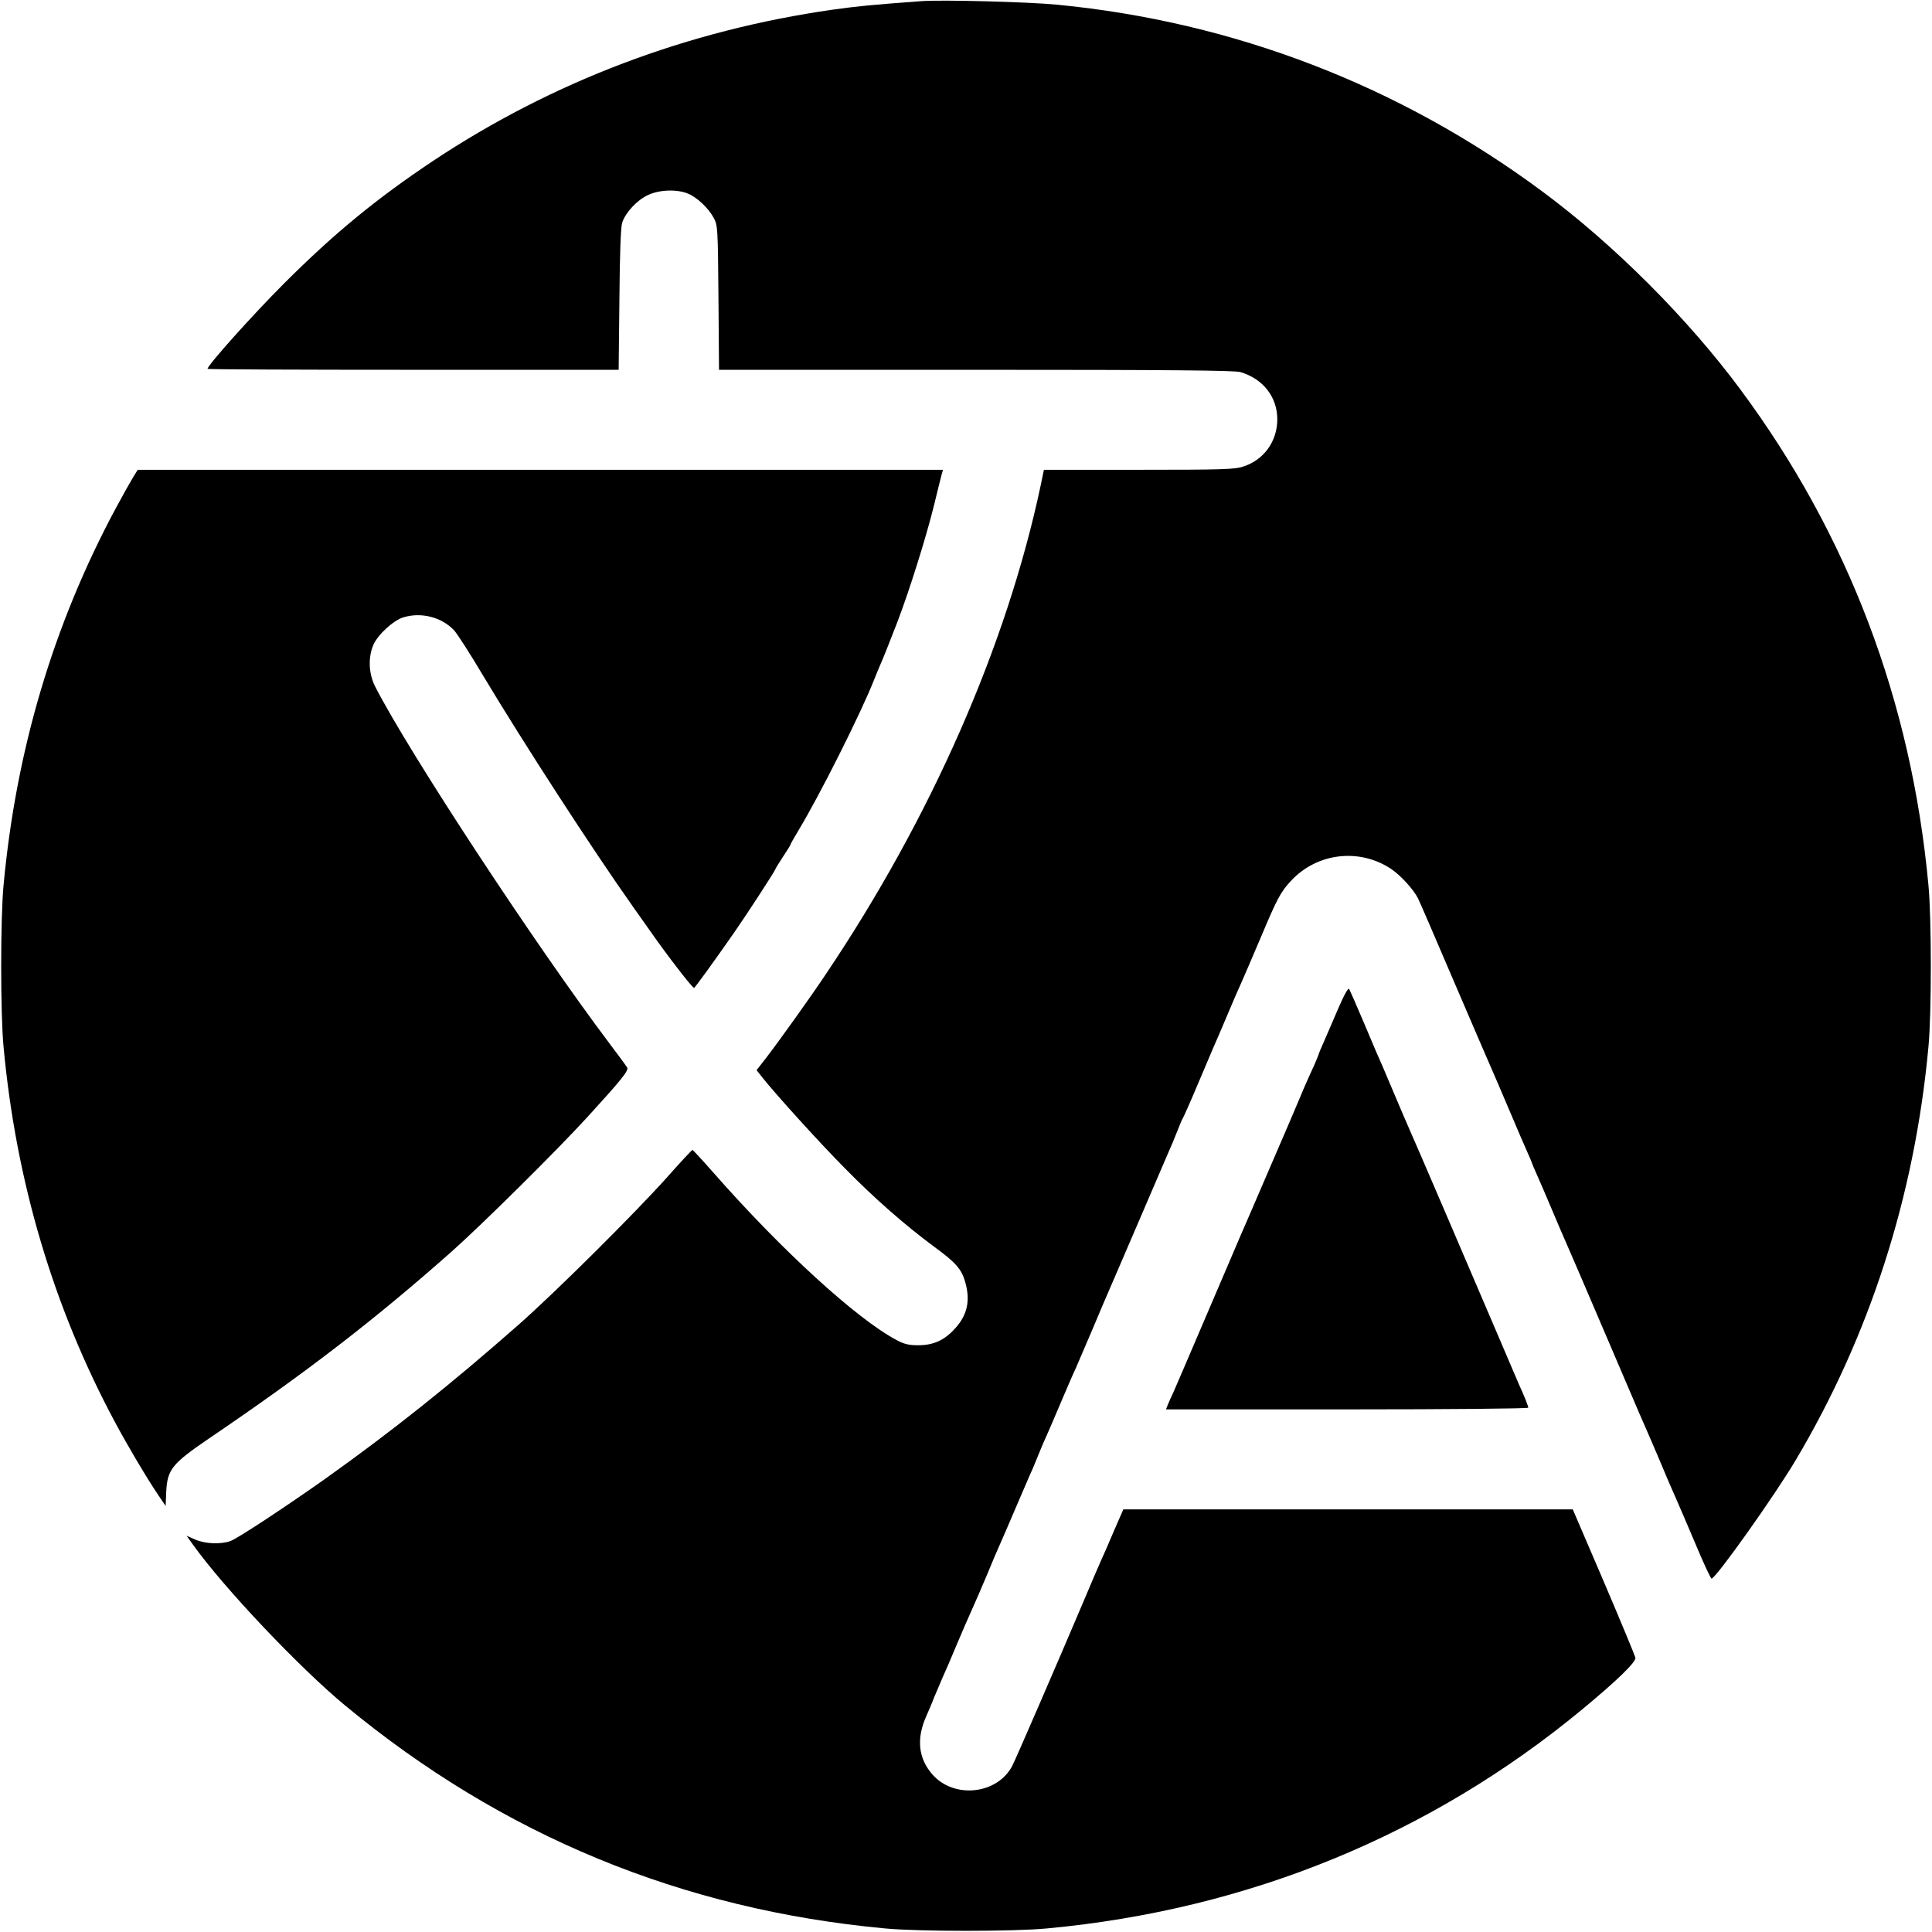 <?xml version="1.0" standalone="no"?>
<!DOCTYPE svg PUBLIC "-//W3C//DTD SVG 20010904//EN"
 "http://www.w3.org/TR/2001/REC-SVG-20010904/DTD/svg10.dtd">
<svg version="1.0" xmlns="http://www.w3.org/2000/svg"
 width="1024pt" height="1024pt" viewBox="0 0 1024 1024"
 preserveAspectRatio="xMidYMid meet">
<g transform="translate(0,1024) scale(0.1,-0.1)"
fill="#000000" stroke="none">
<path d="M4885 10234 c-262 -19 -349 -28 -470 -45 -771 -110 -1486 -381 -2120
-802 -301 -201 -523 -383 -791 -651 -165 -165 -404 -432 -404 -451 0 -3 490
-5 1089 -5 l1090 0 4 373 c2 248 7 384 15 408 18 53 79 119 136 145 61 29 154
32 212 8 49 -20 109 -77 137 -129 21 -39 22 -52 25 -422 l3 -383 1361 0 c1025
0 1371 -3 1402 -12 120 -35 196 -132 196 -250 0 -117 -71 -216 -181 -251 -45
-15 -114 -17 -553 -17 l-503 0 -17 -82 c-180 -849 -581 -1762 -1140 -2593 -78
-117 -246 -352 -313 -439 l-53 -68 30 -38 c73 -92 304 -347 439 -483 156 -159
317 -300 471 -414 115 -84 145 -118 165 -185 29 -99 13 -176 -51 -247 -58 -65
-116 -91 -198 -91 -50 0 -74 6 -115 28 -211 112 -610 477 -970 887 -58 66
-108 120 -111 120 -3 0 -62 -63 -130 -140 -176 -197 -595 -613 -790 -785 -361
-318 -670 -564 -1025 -817 -206 -146 -468 -319 -504 -331 -52 -18 -133 -15
-186 8 l-46 20 33 -46 c165 -231 567 -655 808 -854 832 -688 1783 -1081 2860
-1181 174 -17 686 -17 860 0 1064 99 2029 494 2835 1160 187 155 287 252 283
275 -3 12 -78 193 -168 404 l-164 382 -1191 0 -1191 0 -49 -112 c-26 -62 -58
-135 -71 -163 -12 -27 -54 -124 -92 -215 -136 -321 -359 -835 -376 -868 -79
-153 -309 -178 -424 -47 -75 85 -86 191 -32 310 10 23 29 66 40 96 12 29 33
78 46 108 14 30 47 107 74 172 27 64 62 145 78 180 16 35 53 120 82 189 28 69
60 143 70 165 10 22 46 105 80 185 34 80 70 163 80 186 11 22 28 65 40 94 12
29 30 74 42 99 11 25 48 109 80 186 33 77 68 159 79 181 10 23 50 117 90 210
39 93 79 187 89 209 10 22 79 184 155 360 76 176 147 343 159 370 13 28 33 77
46 110 13 33 26 65 30 70 4 6 38 82 75 170 37 88 76 180 87 205 11 24 44 101
73 170 29 69 64 150 78 180 13 30 60 138 103 240 82 195 102 233 156 291 138
149 363 176 532 63 49 -33 116 -106 141 -154 8 -15 95 -217 195 -451 100 -233
190 -442 200 -464 10 -22 50 -116 90 -210 39 -93 83 -194 96 -223 13 -29 24
-55 24 -57 0 -2 11 -28 24 -57 13 -29 50 -114 81 -188 31 -74 65 -153 75 -175
10 -22 100 -231 200 -465 222 -520 204 -476 228 -531 11 -25 44 -101 73 -170
28 -68 64 -151 79 -184 15 -33 62 -144 106 -247 43 -103 82 -187 86 -185 28 9
334 440 445 627 392 659 631 1400 704 2190 17 174 17 686 0 860 -91 975 -425
1855 -996 2625 -280 378 -672 770 -1050 1050 -756 561 -1634 899 -2570 990
-152 15 -613 27 -720 19z"/>
<path d="M707 7713 c-13 -21 -55 -96 -94 -168 -330 -616 -527 -1278 -594
-1995 -17 -174 -17 -686 0 -860 66 -712 264 -1378 589 -1985 69 -129 167 -294
230 -388 l40 -59 3 75 c6 119 31 149 224 281 519 352 878 629 1285 989 170
151 562 540 724 717 185 203 219 246 210 262 -4 7 -46 65 -94 128 -391 519
-1060 1537 -1241 1890 -35 68 -39 155 -10 222 23 54 106 130 159 146 95 29
203 1 269 -69 17 -19 86 -126 153 -239 212 -354 581 -924 798 -1230 45 -63 87
-123 94 -133 83 -119 220 -297 227 -293 8 6 102 135 214 296 63 90 217 327
217 334 0 2 18 32 40 65 22 33 40 62 40 65 0 3 20 38 44 78 110 182 329 618
398 793 11 28 26 64 33 80 14 30 57 140 90 225 66 172 154 454 195 620 17 69
34 140 39 158 l9 32 -2134 0 -2134 0 -23 -37z"/>
<path d="M7090 4888 c-29 -67 -63 -147 -76 -176 -13 -29 -24 -55 -24 -57 0 -3
-10 -27 -21 -53 -49 -107 -60 -133 -114 -262 -32 -74 -66 -155 -77 -179 -11
-25 -46 -106 -78 -181 -32 -75 -67 -156 -78 -181 -11 -24 -65 -150 -120 -279
-235 -549 -264 -617 -283 -660 -12 -24 -25 -55 -30 -67 l-9 -23 960 0 c544 0
960 4 960 9 0 9 -21 62 -46 116 -7 17 -49 113 -92 215 -164 384 -474 1107
-492 1145 -10 23 -44 101 -75 175 -31 74 -63 149 -70 165 -8 17 -49 111 -90
210 -42 99 -80 186 -84 193 -5 9 -27 -31 -61 -110z"/>
</g>
</svg>
